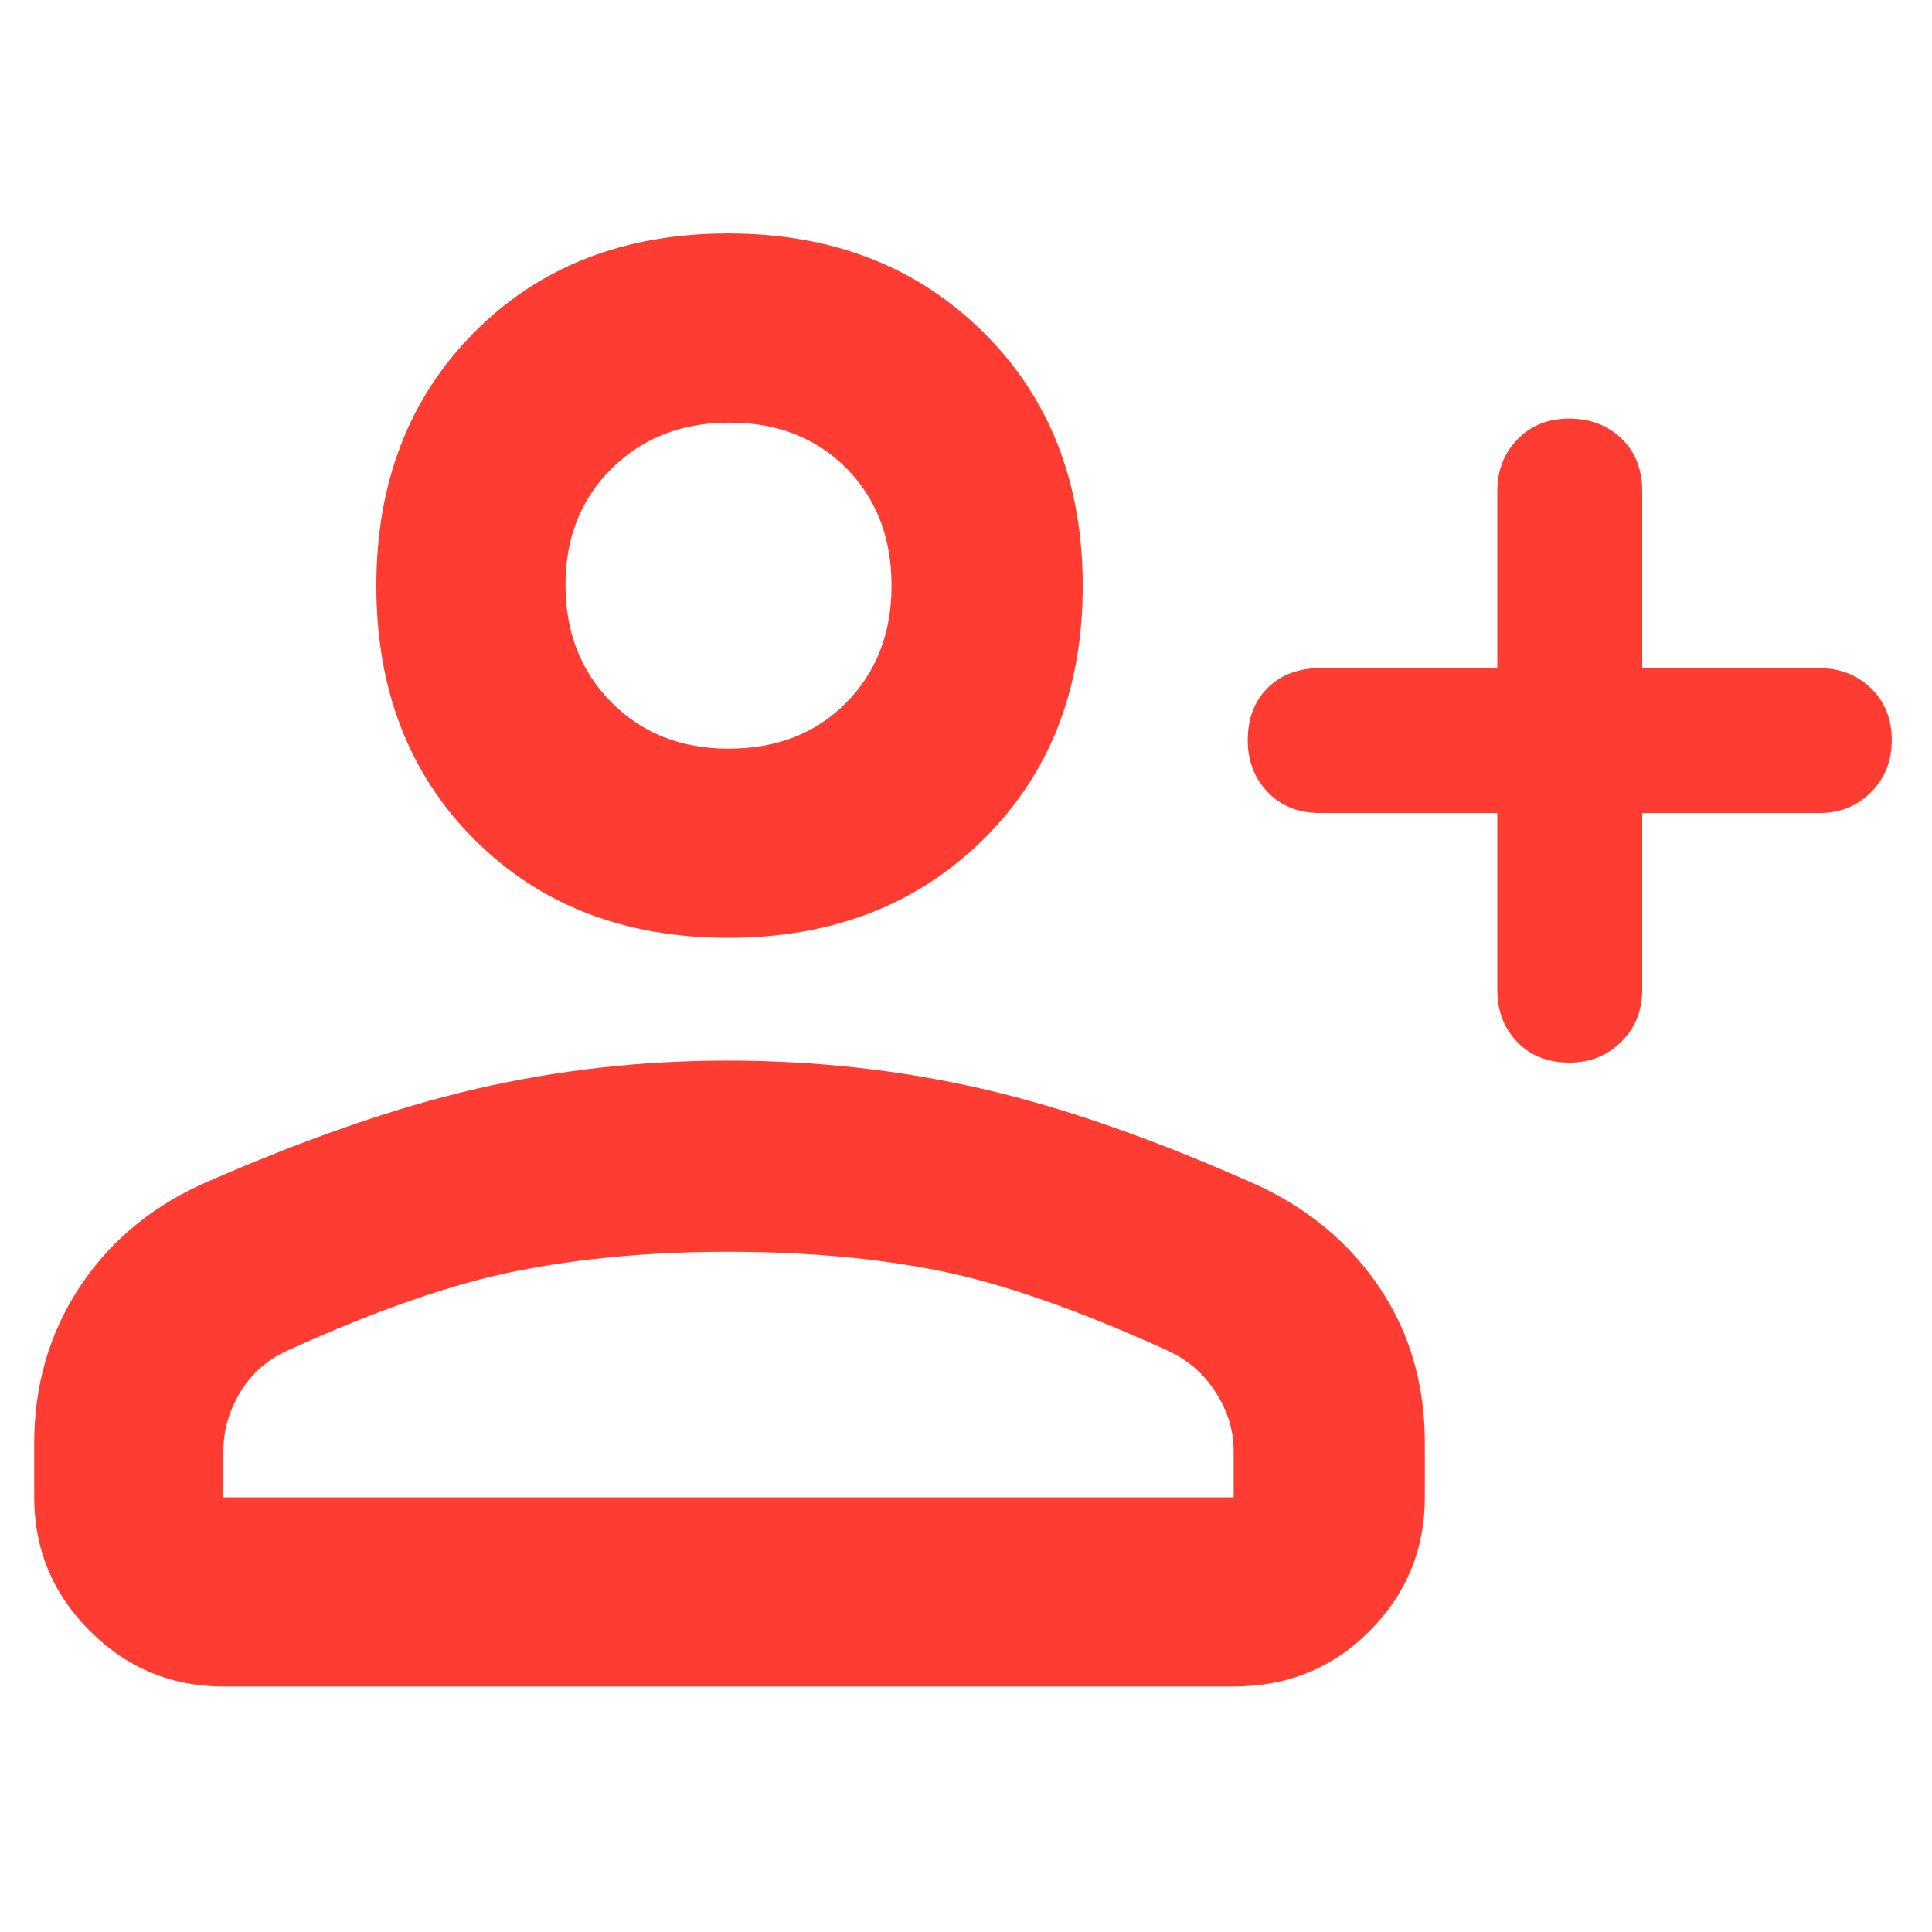 <svg xmlns="http://www.w3.org/2000/svg" height="48" viewBox="0 -960 960 960" width="48"><path fill="rgb(255, 60, 50)" d="M744-556h-88q-16.15 0-26.08-10.4-9.92-10.4-9.92-25.78 0-16.22 9.92-26.02 9.93-9.8 26.08-9.8h88v-88q0-15.3 9.98-25.65 9.97-10.35 25.7-10.35 15.72 0 26.02 9.92Q816-732.15 816-716v88h88q15.3 0 25.65 9.98 10.35 9.97 10.35 25.7 0 15.72-10.35 26.02Q919.3-556 904-556h-88v88q0 15.3-10.4 25.65Q795.2-432 779.82-432q-16.22 0-26.02-10.35T744-468v-88Zm-382.2 62q-77.21 0-126-48.8-48.8-48.79-48.8-126 0-77.2 48.8-126.2 48.79-49 126-49 77.2 0 126.7 49T538-668.8q0 77.21-49.5 126Q439-494 361.8-494ZM17-216v-27q0-42.3 21.7-76.1Q60.39-352.9 99-371q77-34 137.8-48 60.79-14 124.54-14Q427-433 488-419t137 48q38.61 17.96 60.8 51.29Q708-286.38 708-243v27q0 38.75-27.39 66.37Q653.21-122 613-122H111q-38.75 0-66.37-27.63Q17-177.25 17-216Zm94 0h502v-23q0-15.39-9.07-29.39-9.08-14-24.2-20.72Q514-319 467-328.5T361.5-338q-56.5 0-104.5 9.5t-113.57 39.34q-15.43 6.72-23.93 20.74Q111-254.41 111-239v23Zm250.96-372q36.04 0 58.54-22.85 22.5-22.84 22.5-58.11 0-35.69-22.46-58.37-22.47-22.67-58-22.67Q327-750 304-727.28t-23 57.82q0 35.51 22.85 58.49Q326.69-588 361.96-588Zm.04-81Zm0 453Z"/></svg>